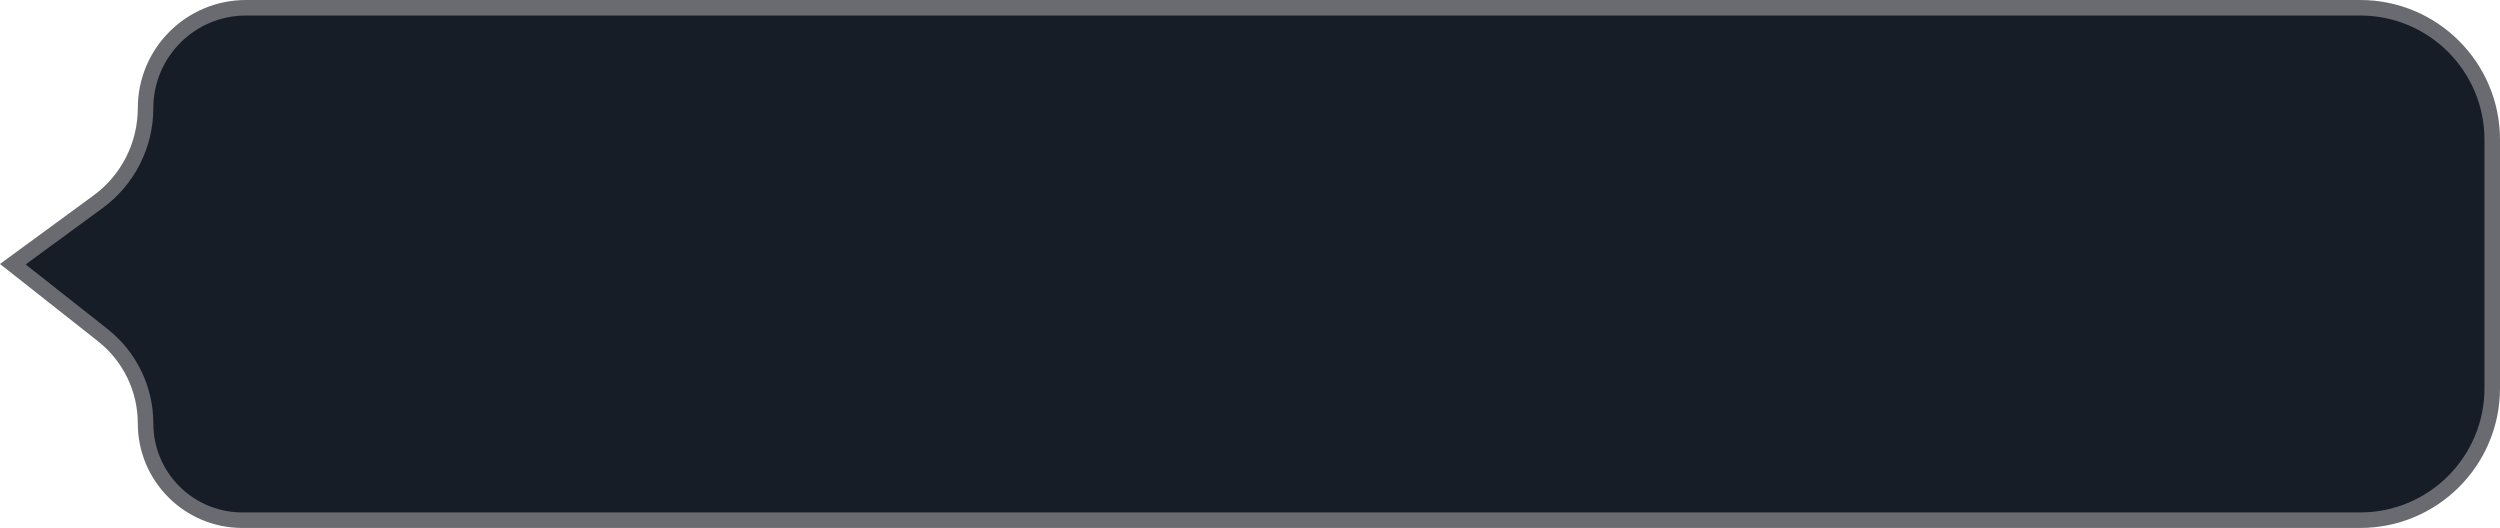 <svg width="161" height="34" viewBox="0 0 161 34" fill="none" xmlns="http://www.w3.org/2000/svg">
<path d="M9.374 6.967C9.374 3.395 12.269 0.5 15.841 0.5H152C156.694 0.5 160.5 4.306 160.5 9V25C160.5 29.694 156.694 33.5 152 33.5H15.609C12.165 33.5 9.374 30.709 9.374 27.265C9.374 25.05 8.359 22.957 6.62 21.585L0.826 17.015L6.319 12.991C8.239 11.585 9.374 9.347 9.374 6.967Z" fill="#D9D9D9"/>
<path d="M9.374 6.967C9.374 3.395 12.269 0.5 15.841 0.5H152C156.694 0.5 160.5 4.306 160.5 9V25C160.5 29.694 156.694 33.5 152 33.5H15.609C12.165 33.5 9.374 30.709 9.374 27.265C9.374 25.05 8.359 22.957 6.62 21.585L0.826 17.015L6.319 12.991C8.239 11.585 9.374 9.347 9.374 6.967Z" fill="#171D26"/>
<path d="M9.374 6.967C9.374 3.395 12.269 0.5 15.841 0.5H152C156.694 0.5 160.5 4.306 160.5 9V25C160.5 29.694 156.694 33.5 152 33.5H15.609C12.165 33.5 9.374 30.709 9.374 27.265C9.374 25.05 8.359 22.957 6.62 21.585L0.826 17.015L6.319 12.991C8.239 11.585 9.374 9.347 9.374 6.967Z" stroke="#696B70"/>
</svg>

